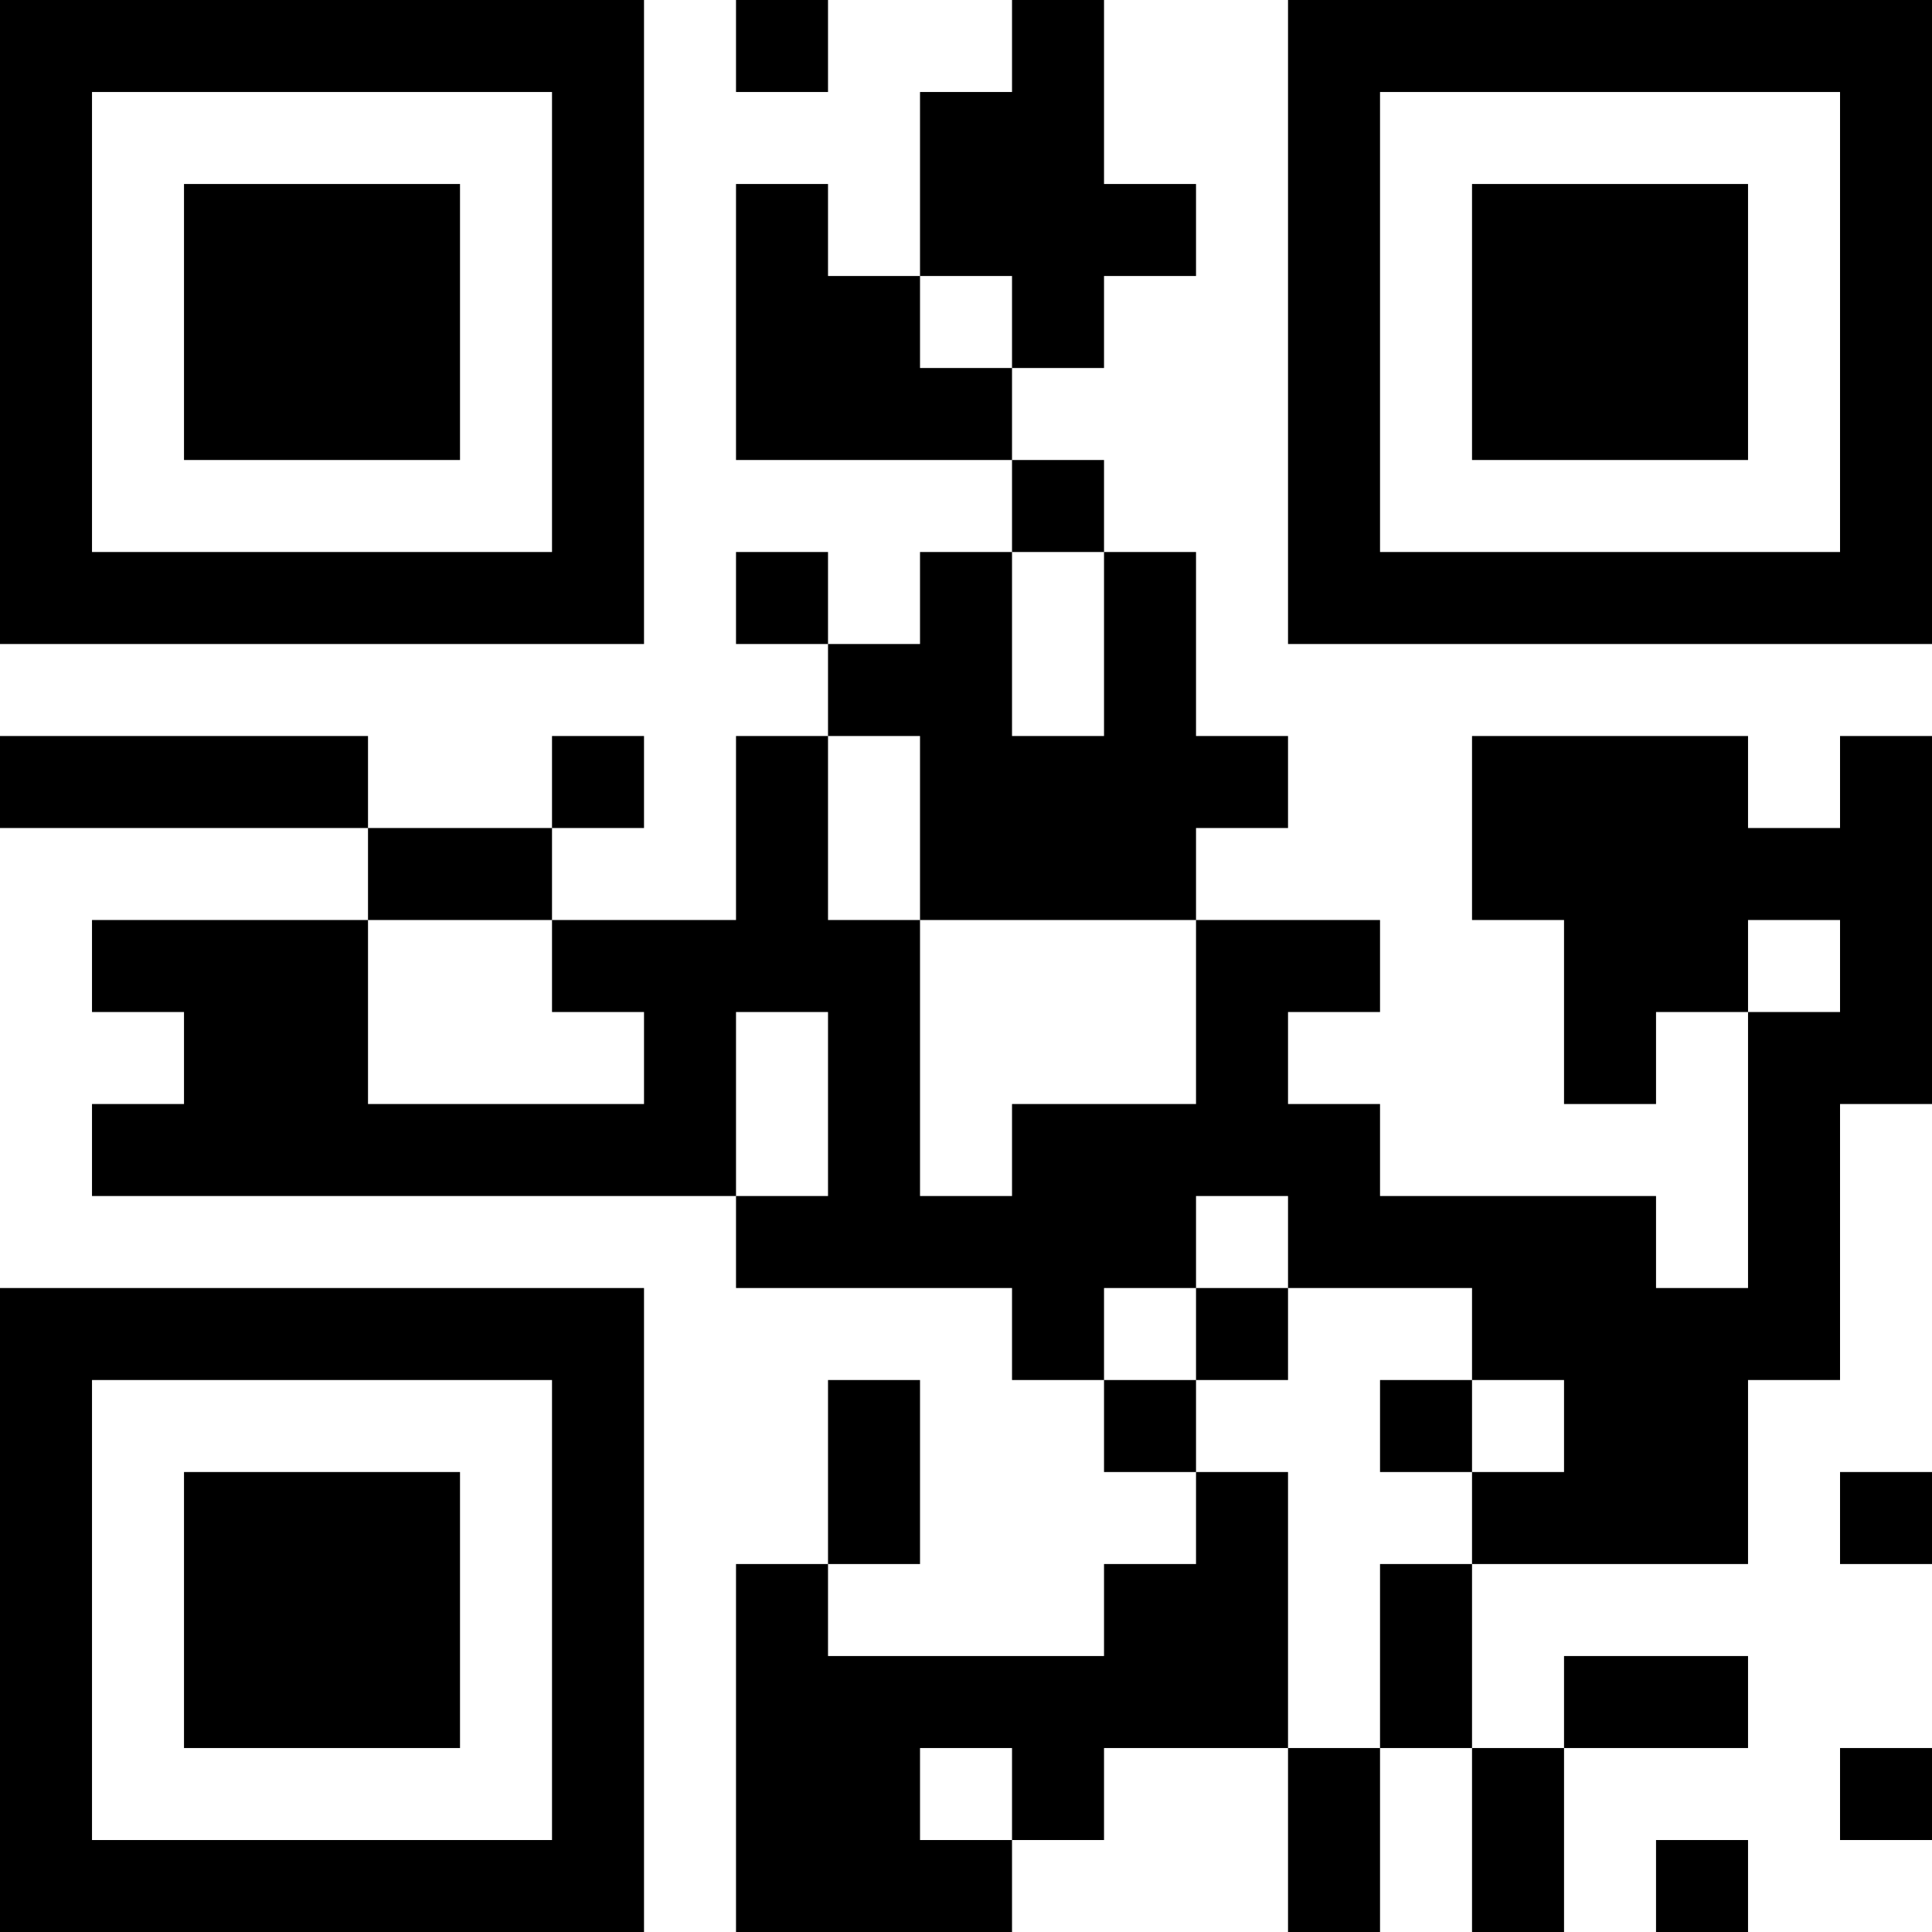 <?xml version="1.0" encoding="UTF-8"?>
<svg xmlns="http://www.w3.org/2000/svg" version="1.1" width="200" height="200" viewBox="0 0 200 200"><rect x="0" y="0" width="200" height="200" fill="#ffffff"/><g transform="scale(9.524)"><g transform="translate(0,0)"><path fill-rule="evenodd" d="M8 0L8 1L9 1L9 0ZM11 0L11 1L10 1L10 3L9 3L9 2L8 2L8 5L11 5L11 6L10 6L10 7L9 7L9 6L8 6L8 7L9 7L9 8L8 8L8 10L6 10L6 9L7 9L7 8L6 8L6 9L4 9L4 8L0 8L0 9L4 9L4 10L1 10L1 11L2 11L2 12L1 12L1 13L8 13L8 14L11 14L11 15L12 15L12 16L13 16L13 17L12 17L12 18L9 18L9 17L10 17L10 15L9 15L9 17L8 17L8 21L11 21L11 20L12 20L12 19L14 19L14 21L15 21L15 19L16 19L16 21L17 21L17 19L19 19L19 18L17 18L17 19L16 19L16 17L19 17L19 15L20 15L20 12L21 12L21 8L20 8L20 9L19 9L19 8L16 8L16 10L17 10L17 12L18 12L18 11L19 11L19 14L18 14L18 13L15 13L15 12L14 12L14 11L15 11L15 10L13 10L13 9L14 9L14 8L13 8L13 6L12 6L12 5L11 5L11 4L12 4L12 3L13 3L13 2L12 2L12 0ZM10 3L10 4L11 4L11 3ZM11 6L11 8L12 8L12 6ZM9 8L9 10L10 10L10 13L11 13L11 12L13 12L13 10L10 10L10 8ZM4 10L4 12L7 12L7 11L6 11L6 10ZM19 10L19 11L20 11L20 10ZM8 11L8 13L9 13L9 11ZM13 13L13 14L12 14L12 15L13 15L13 16L14 16L14 19L15 19L15 17L16 17L16 16L17 16L17 15L16 15L16 14L14 14L14 13ZM13 14L13 15L14 15L14 14ZM15 15L15 16L16 16L16 15ZM20 16L20 17L21 17L21 16ZM10 19L10 20L11 20L11 19ZM20 19L20 20L21 20L21 19ZM18 20L18 21L19 21L19 20ZM0 0L0 7L7 7L7 0ZM1 1L1 6L6 6L6 1ZM2 2L2 5L5 5L5 2ZM14 0L14 7L21 7L21 0ZM15 1L15 6L20 6L20 1ZM16 2L16 5L19 5L19 2ZM0 14L0 21L7 21L7 14ZM1 15L1 20L6 20L6 15ZM2 16L2 19L5 19L5 16Z" fill="#000000"/></g></g></svg>
